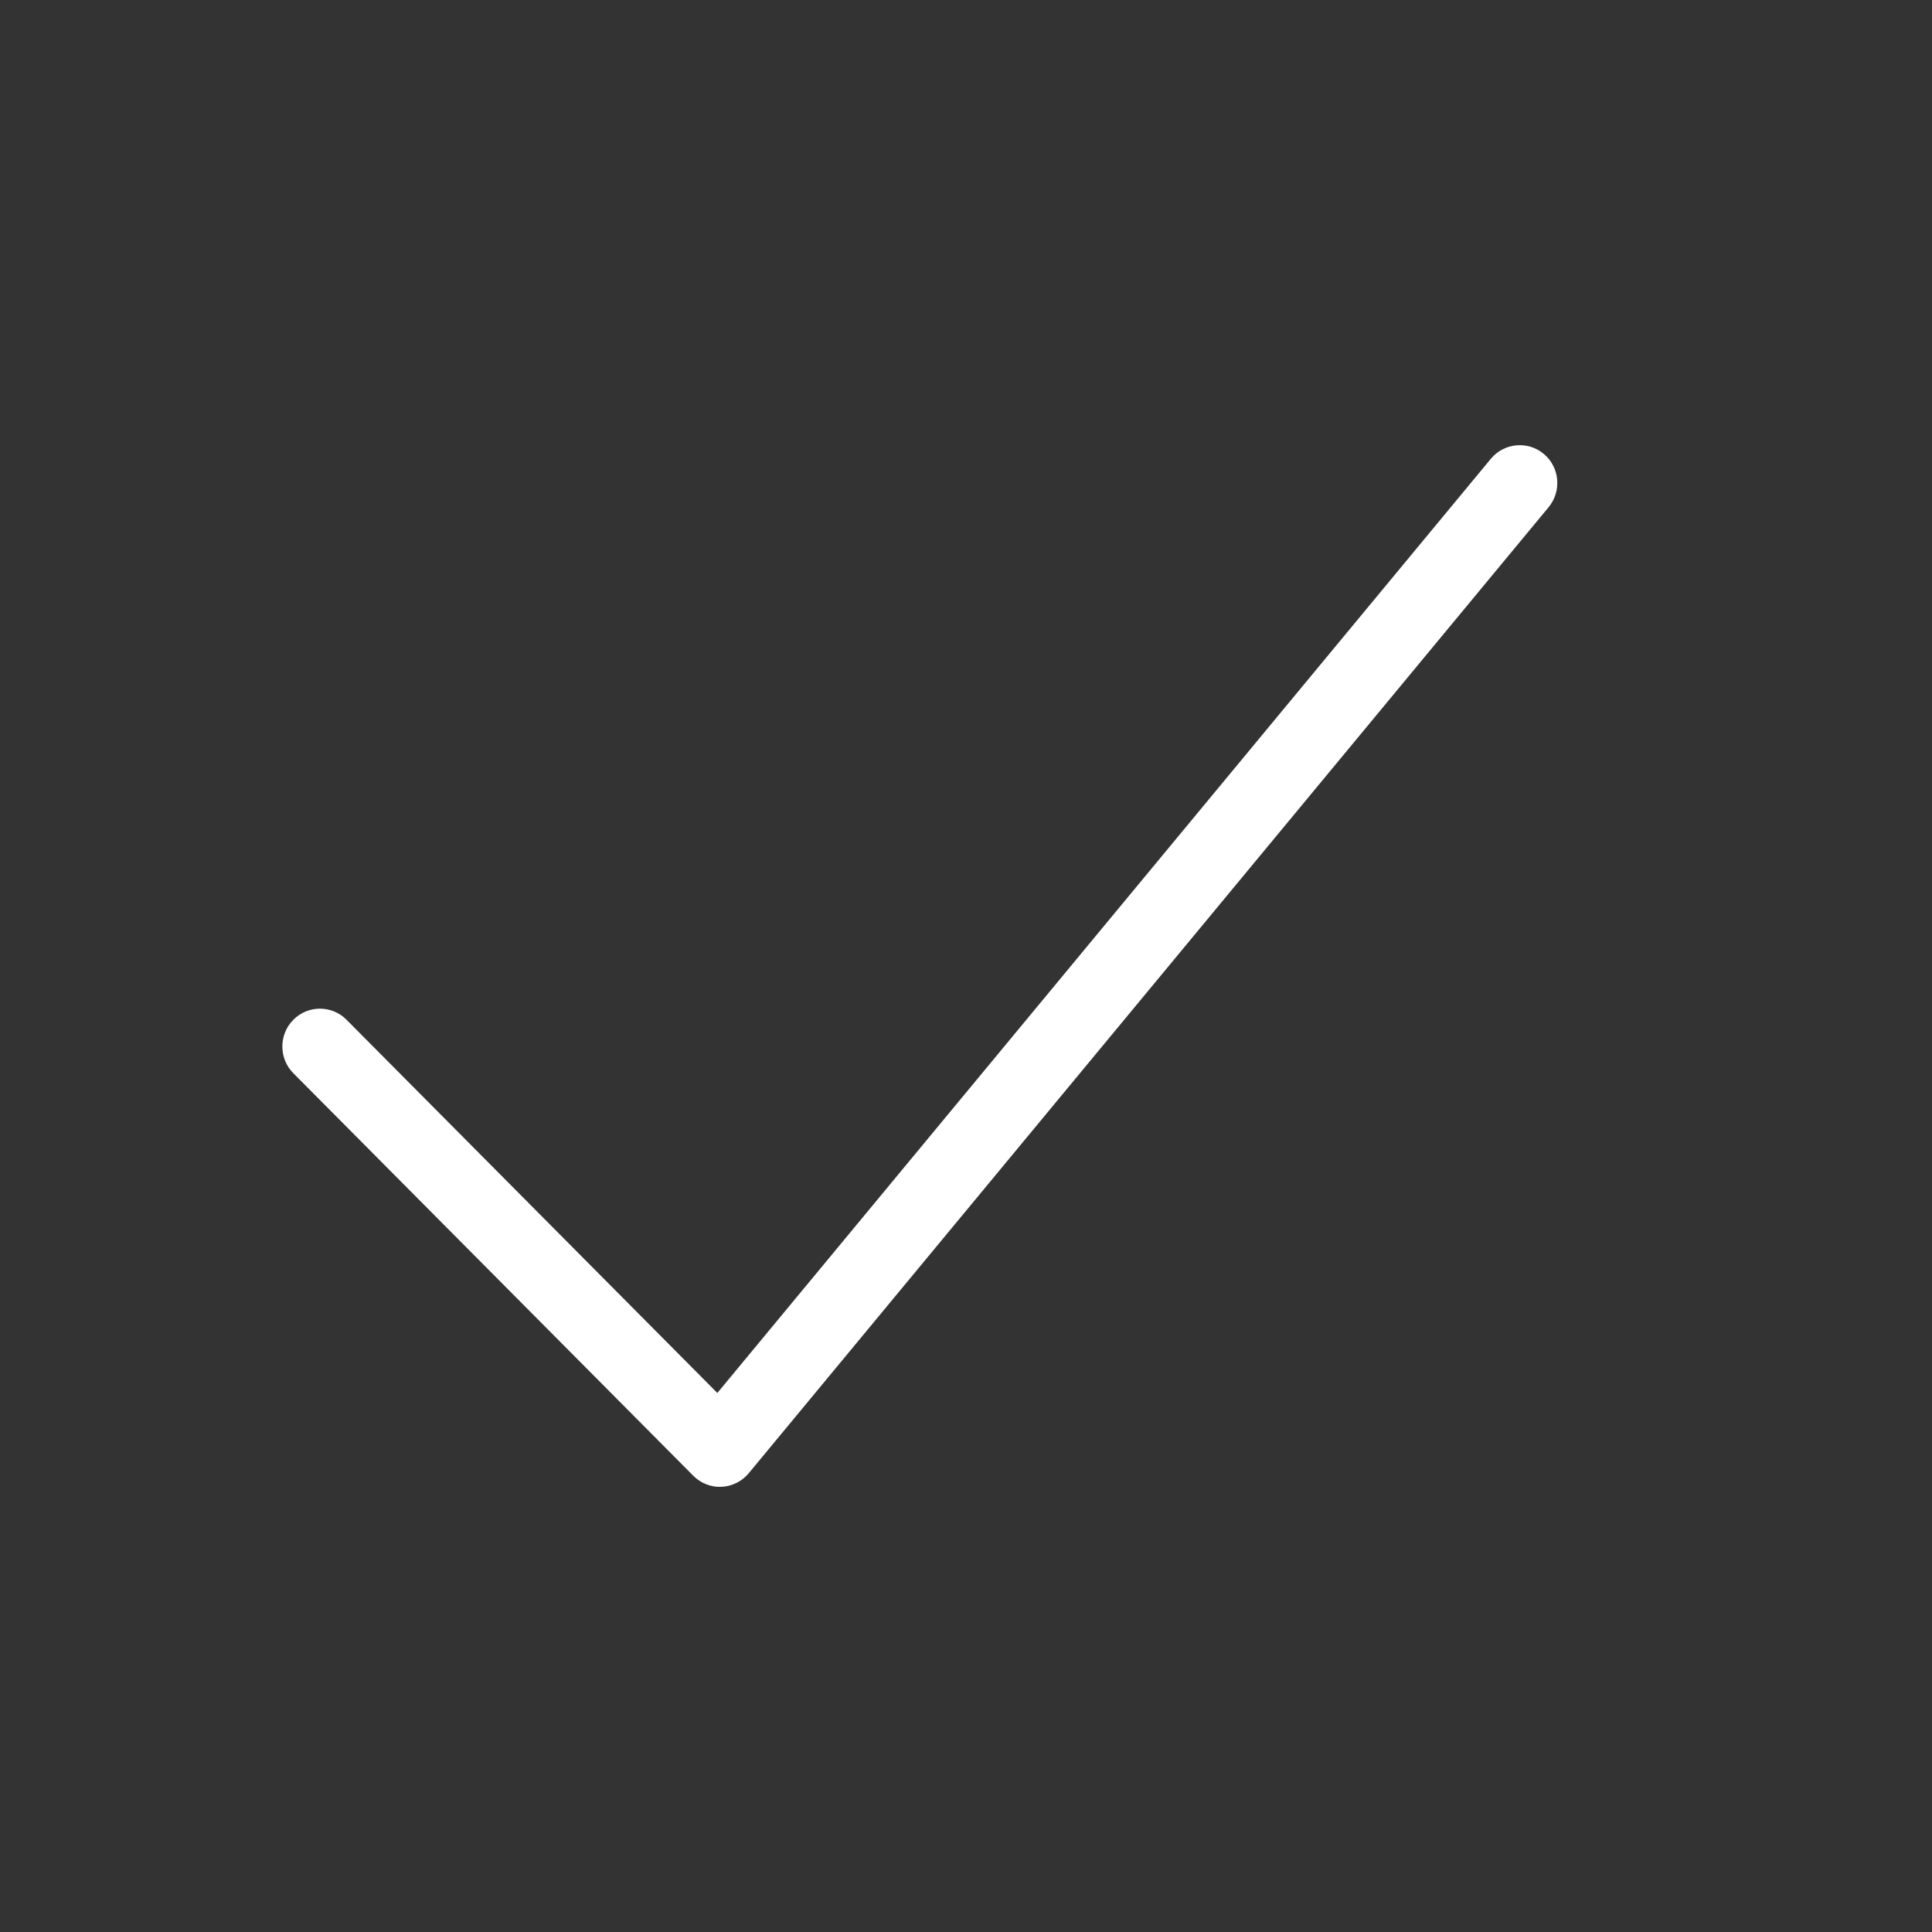 <svg width="24" height="24" viewBox="0 0 24 24" fill="white" xmlns="http://www.w3.org/2000/svg">
<rect x="0" y="0" width="24" height="24" fill="#333333" stroke="none"/>
<path fill-rule="evenodd" clip-rule="evenodd" d="M19.178 5.639C19.376 5.805 19.402 6.101 19.237 6.301L9.301 18.301C9.217 18.402 9.095 18.463 8.964 18.47C8.833 18.476 8.705 18.426 8.612 18.332L3.644 13.332C3.462 13.149 3.462 12.851 3.644 12.668C3.827 12.484 4.122 12.484 4.305 12.668L8.911 17.304L18.52 5.699C18.685 5.5 18.98 5.473 19.178 5.639Z" />
</svg>
